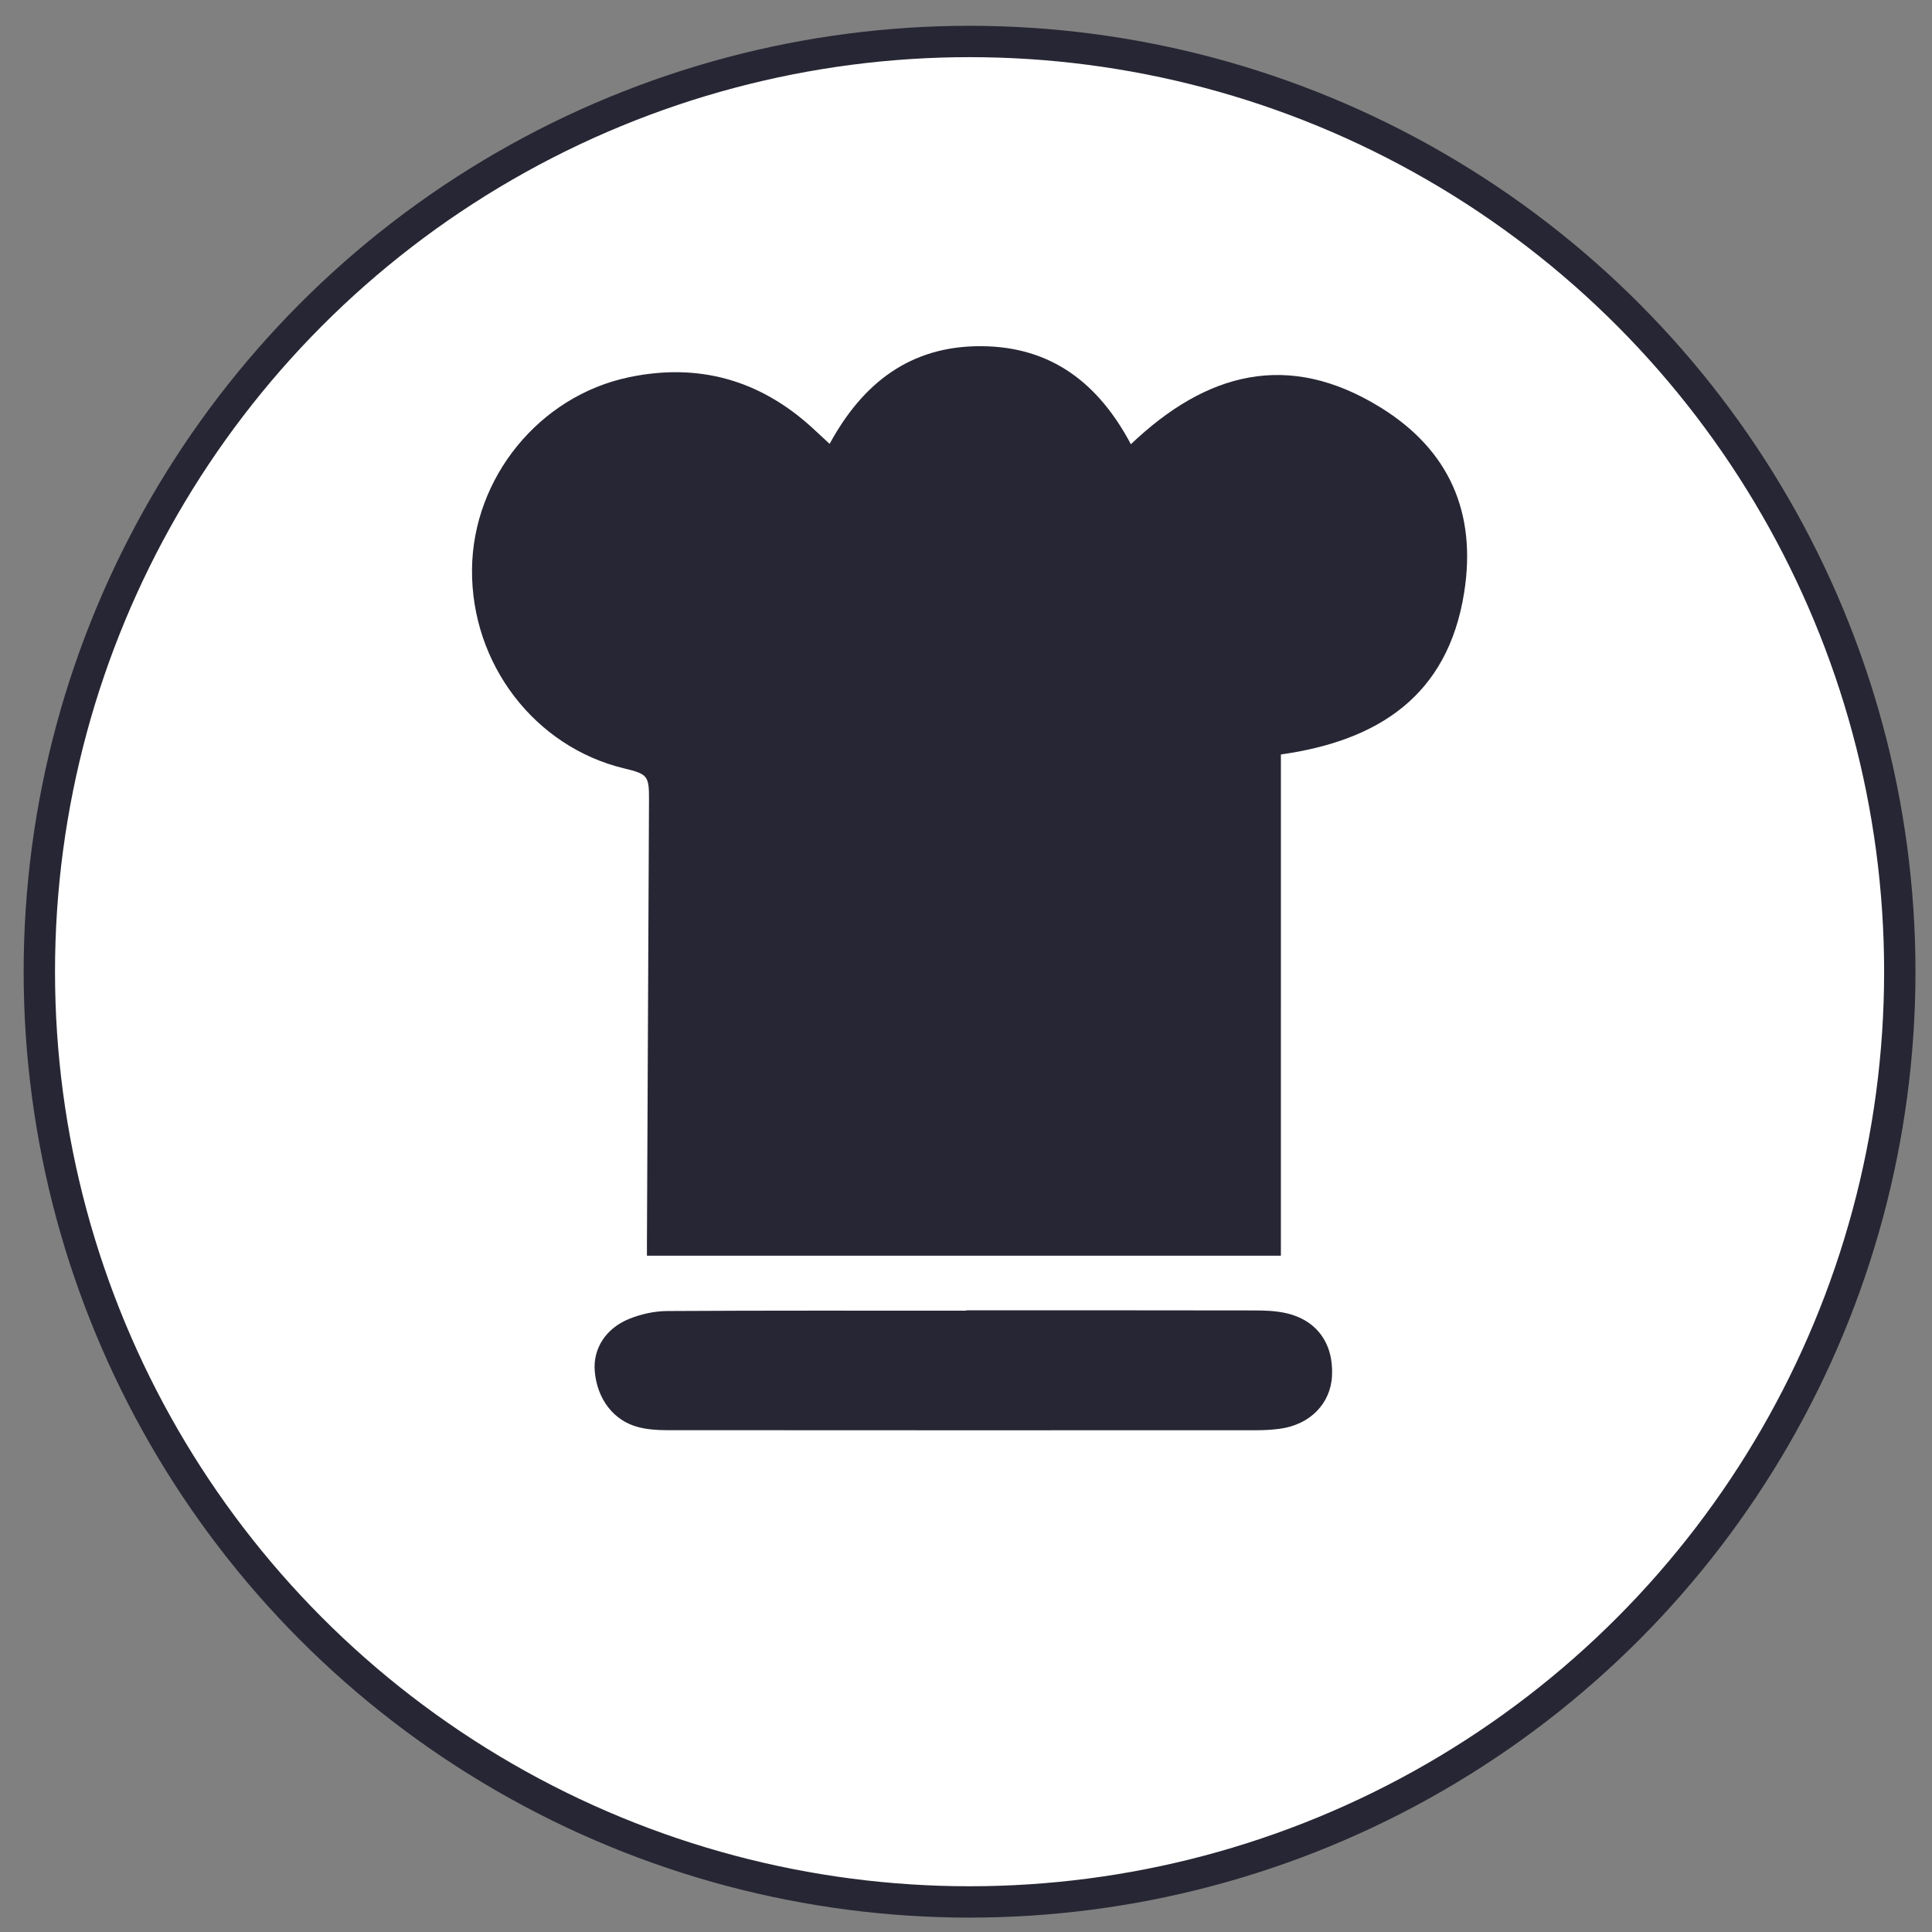 <?xml version="1.0" encoding="utf-8"?>
<!-- Generator: Adobe Illustrator 16.0.0, SVG Export Plug-In . SVG Version: 6.00 Build 0)  -->
<!DOCTYPE svg PUBLIC "-//W3C//DTD SVG 1.1//EN" "http://www.w3.org/Graphics/SVG/1.1/DTD/svg11.dtd">
<svg version="1.1" id="Layer_1" xmlns="http://www.w3.org/2000/svg" xmlns:xlink="http://www.w3.org/1999/xlink" x="0px" y="0px"
	 width="300px" height="300px" viewBox="0 0 300 300" enable-background="new 0 0 300 300" xml:space="preserve">
<rect x="0" y="0" width="300" height="300" fill="#808080" stroke="none"/>
<circle fill="#FFFFFF" stroke="#272634" stroke-width="4.869" stroke-miterlimit="10" cx="150.554" cy="150.886" r="144.446"/>
<path fill-rule="evenodd" clip-rule="evenodd" fill="#272634" d="M198.896,194.988c-32.91,0-65.567,0-98.441,0
	c0-0.68-0.002-1.313,0-1.944c0.107-22.959,0.213-45.917,0.321-68.877c0.018-3.684-0.209-3.975-3.824-4.841
	c-13.925-3.334-23.798-16.24-23.658-30.924c0.136-14.191,10.42-26.889,24.344-29.82c10.773-2.267,20.292,0.378,28.45,7.809
	c0.878,0.8,1.743,1.613,2.735,2.533c5.136-9.436,12.517-15.219,23.52-15.169c10.915,0.049,18.253,5.781,23.259,15.227
	c11.659-11.111,24.378-14.611,38.763-5.716c10.729,6.634,14.939,16.414,12.988,28.749c-2.535,16.01-13.304,22.993-28.457,25.14
	c0,13.01,0,25.973,0,38.935C198.896,169.003,198.896,181.916,198.896,194.988z"/>
<path fill-rule="evenodd" clip-rule="evenodd" fill="#272634" d="M150.038,203.467c14.943,0,29.887-0.012,44.831,0.018
	c1.57,0.002,3.18,0.063,4.705,0.392c4.869,1.054,7.515,4.701,7.26,9.778c-0.217,4.312-3.435,7.587-8.125,8.205
	c-1.185,0.157-2.391,0.226-3.587,0.226c-30.542,0.012-61.084,0.016-91.625-0.009c-1.459-0.002-2.962-0.11-4.368-0.47
	c-3.852-0.985-6.405-4.357-6.775-8.679c-0.295-3.448,1.651-6.651,5.373-8.145c1.823-0.732,3.887-1.194,5.846-1.206
	c15.488-0.095,30.977-0.053,46.465-0.053C150.038,203.505,150.038,203.486,150.038,203.467z"/>
</svg>

